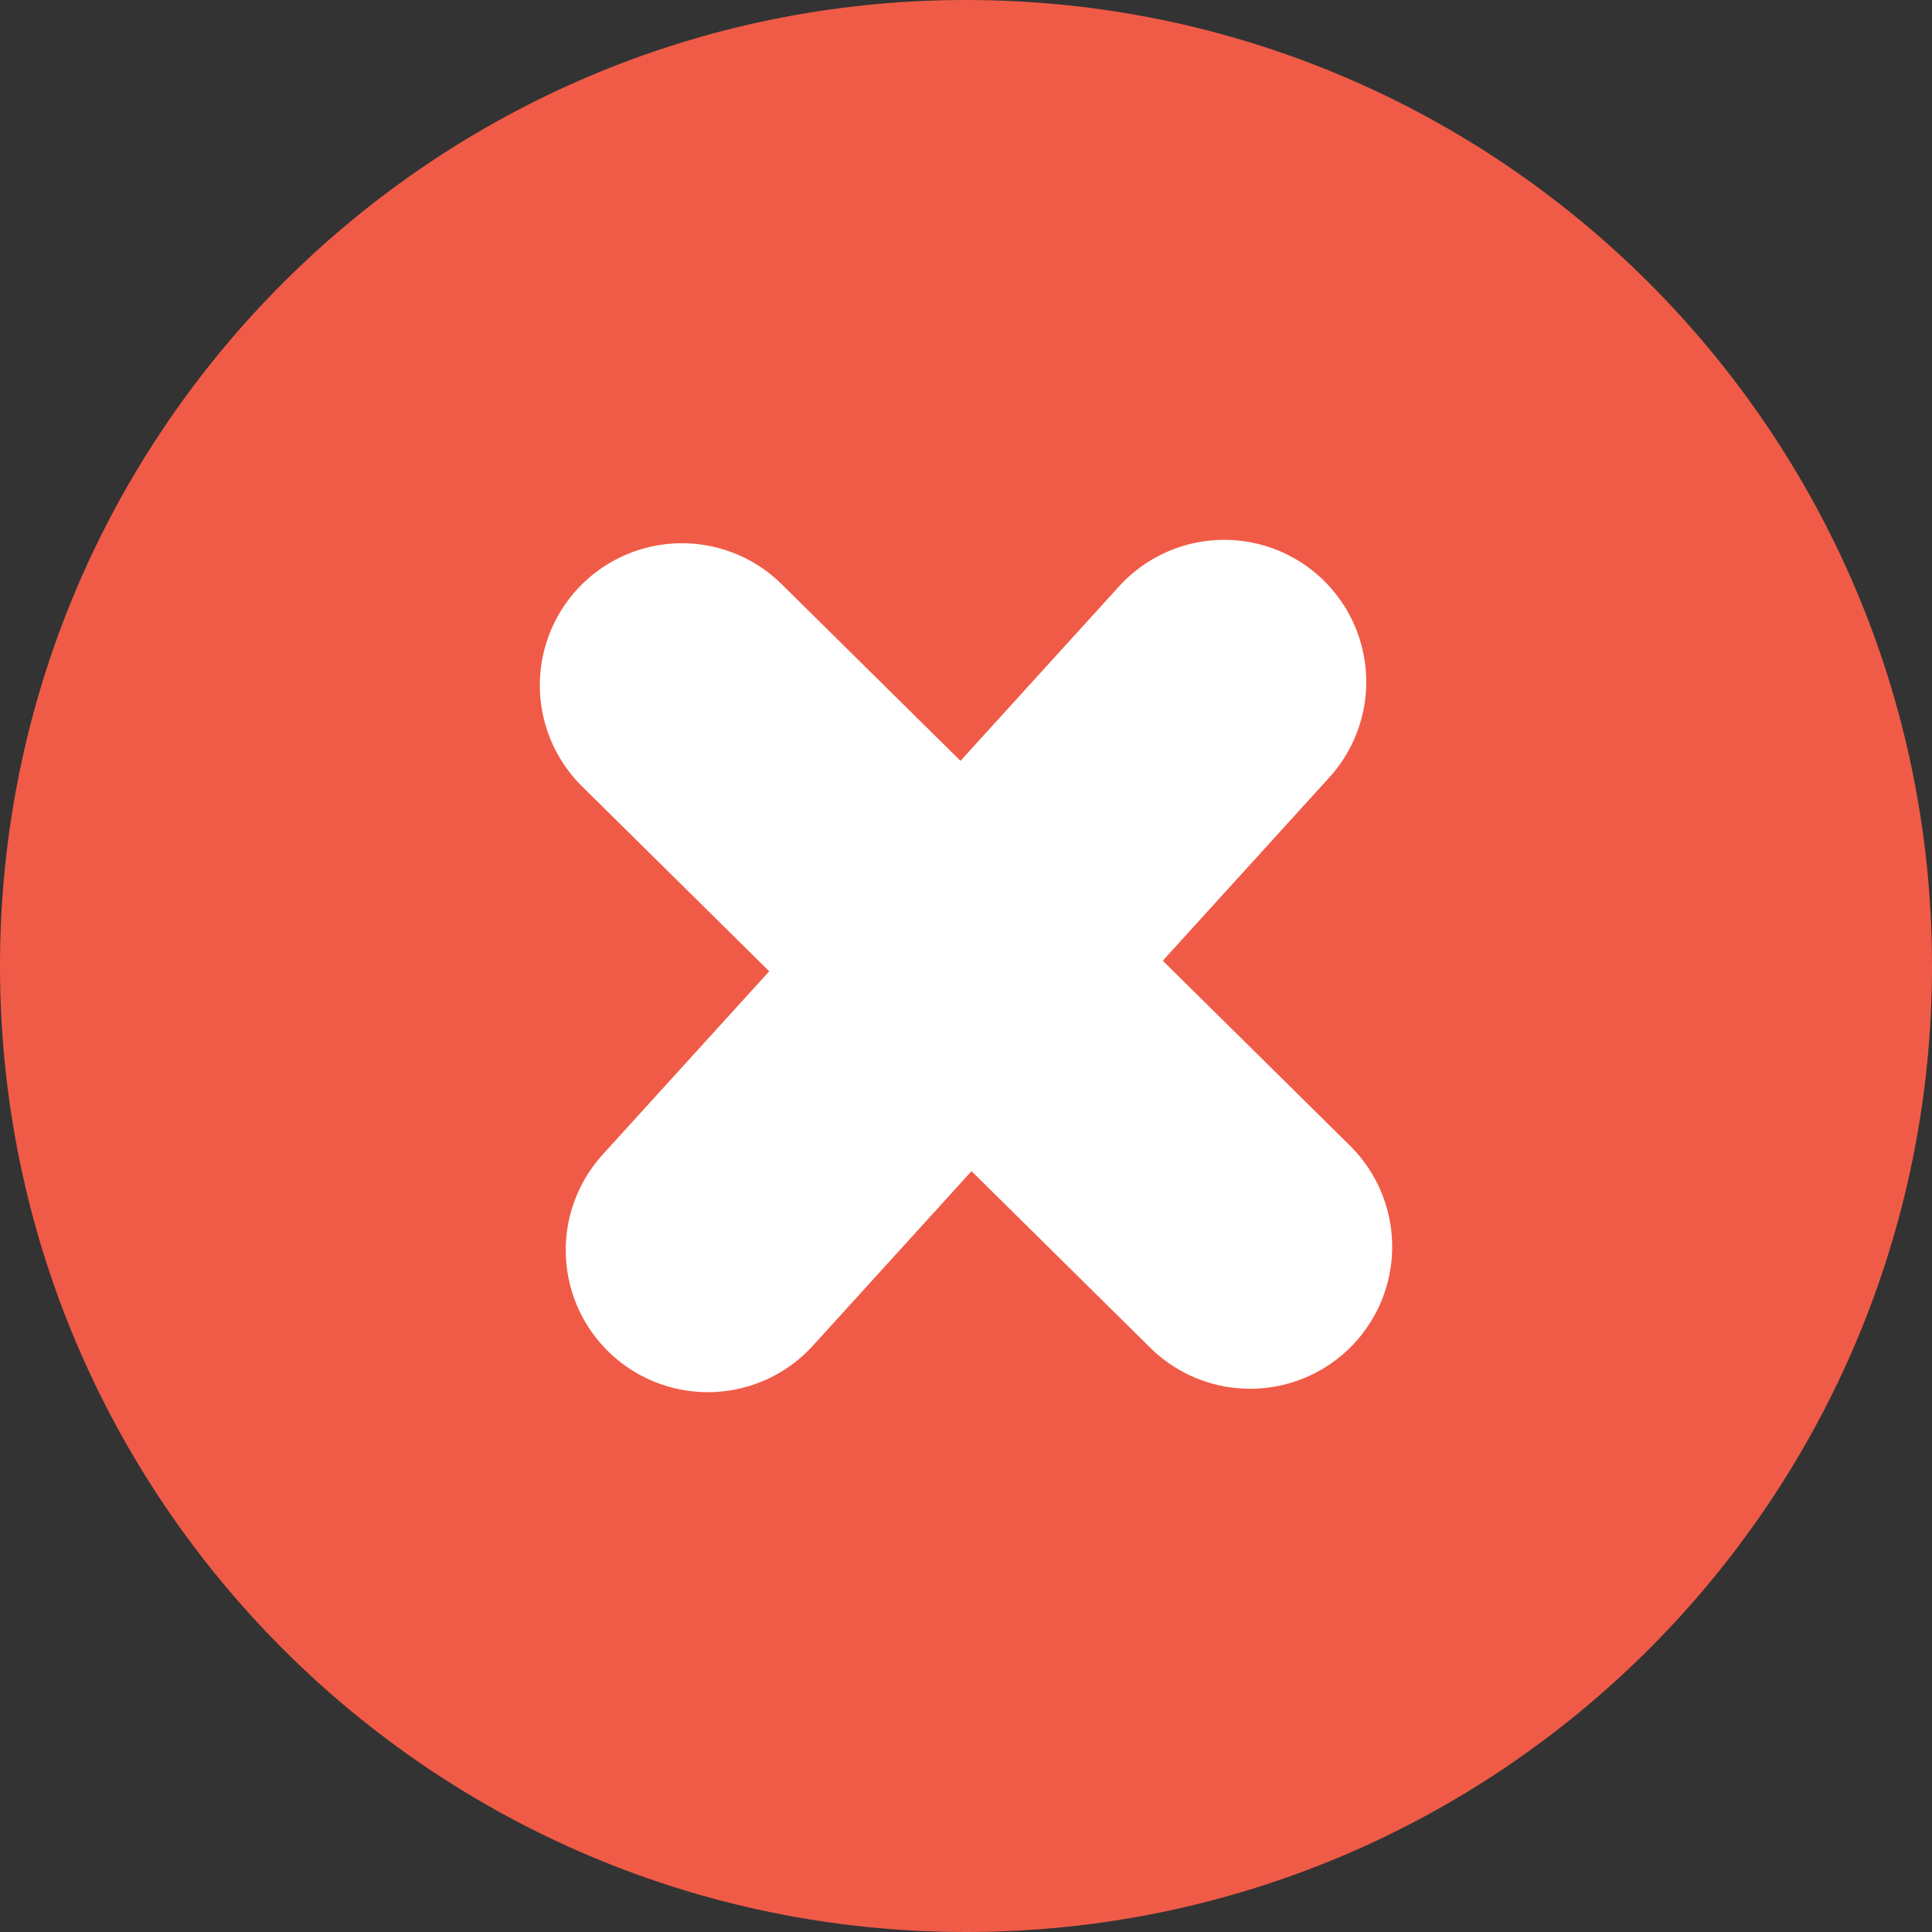 <svg width="17" height="17" viewBox="0 0 17 17" fill="none" xmlns="http://www.w3.org/2000/svg">
<rect x="0" y="0" width="17" height="17" fill="#333333" stroke="none"/>
<path d="M17 8.5C17 13.194 13.194 17 8.5 17C3.806 17 0 13.194 0 8.5C0 3.806 3.806 0 8.5 0C13.194 0 17 3.806 17 8.5Z" fill="#F05B47"/>
<path d="M6.228 11L10.772 6" stroke="white" stroke-width="2.5" stroke-linecap="round"/>
<path d="M6 6.03L11 10.97" stroke="white" stroke-width="2.5" stroke-linecap="round"/>
</svg>
